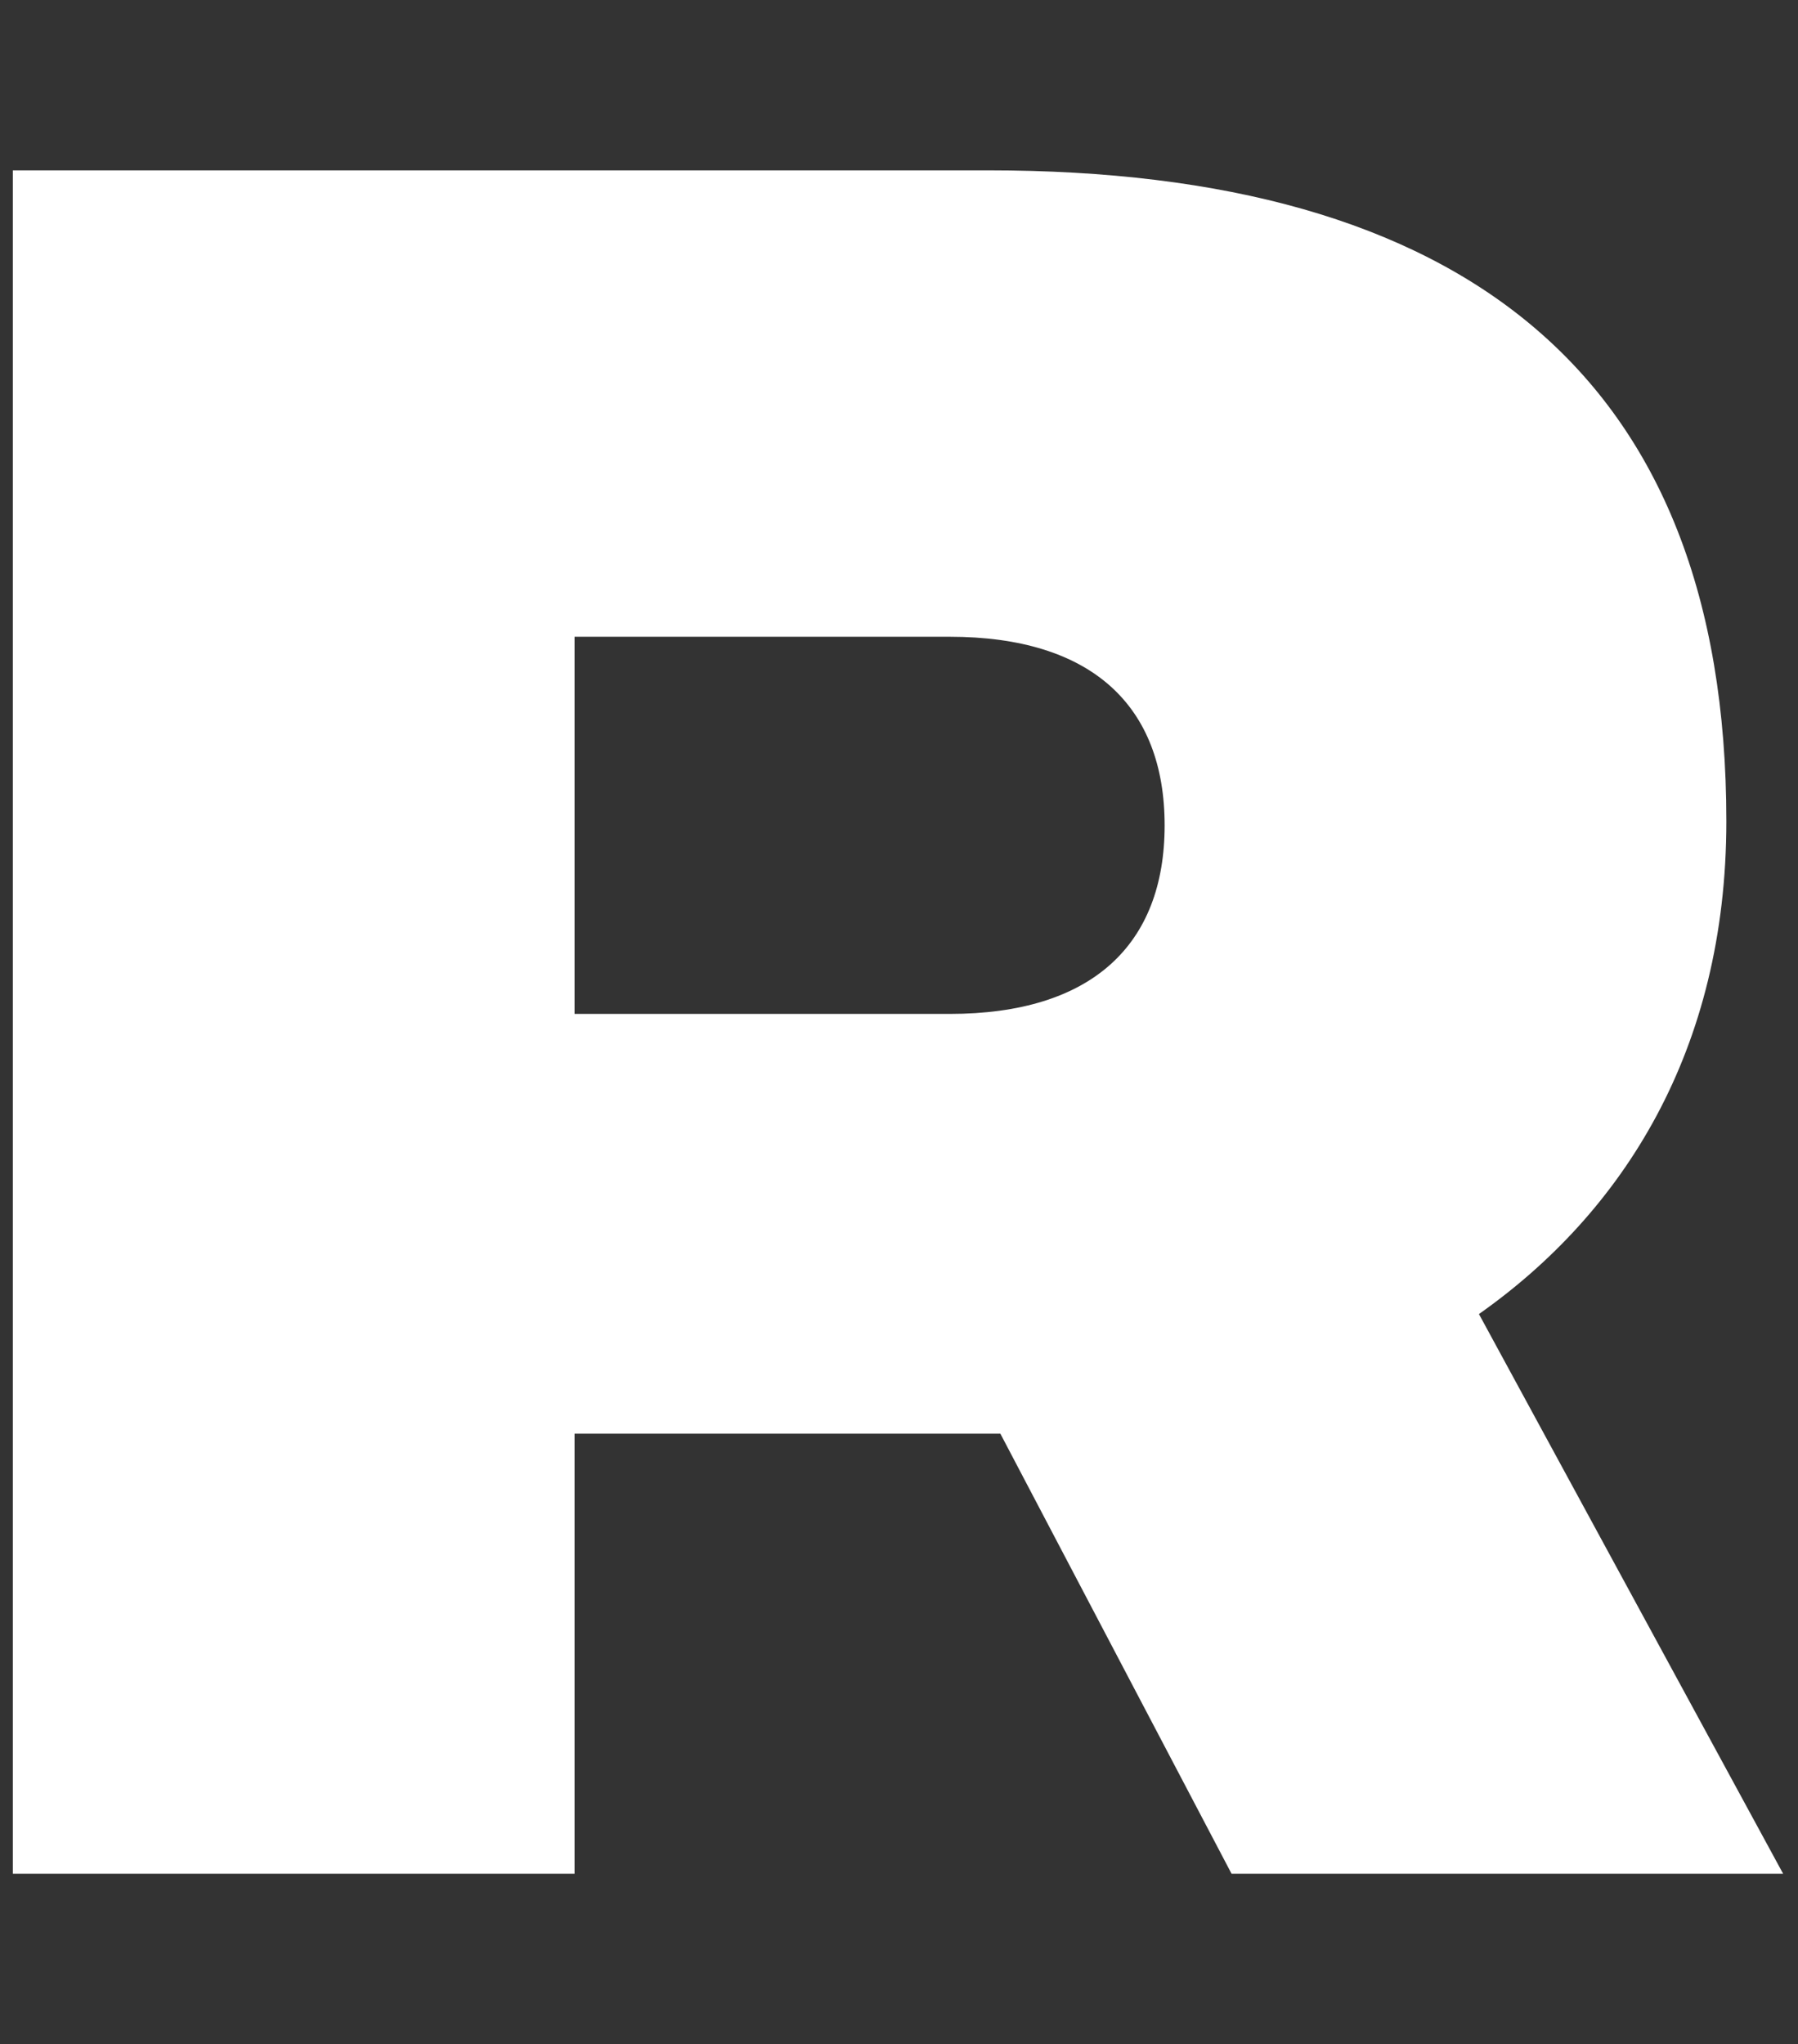 <svg width="95" height="108" viewBox="0 0 95 108" fill="none" xmlns="http://www.w3.org/2000/svg">
<rect x="0" y="0" width="95" height="108" fill="#333333" stroke="none"/>
<g clip-path="url(#clip0_2373_6246)">
<path d="M94.214 99H65.071L52.856 75.75H30.357V99H0.678V9H52.214C77.178 9 91.214 19.714 91.214 43.393C91.214 55.5 85.749 64.071 78.142 69.429L94.214 99ZM30.357 33.643V53.571H50.178C57.678 53.571 61.535 49.929 61.535 43.607C61.535 37.286 57.678 33.643 50.178 33.643H30.357Z" fill="white"/>
</g>
<defs>
<clipPath id="clip0_2373_6246">
<rect width="93.536" height="108" fill="white" transform="translate(0.678)"/>
</clipPath>
</defs>
</svg>

